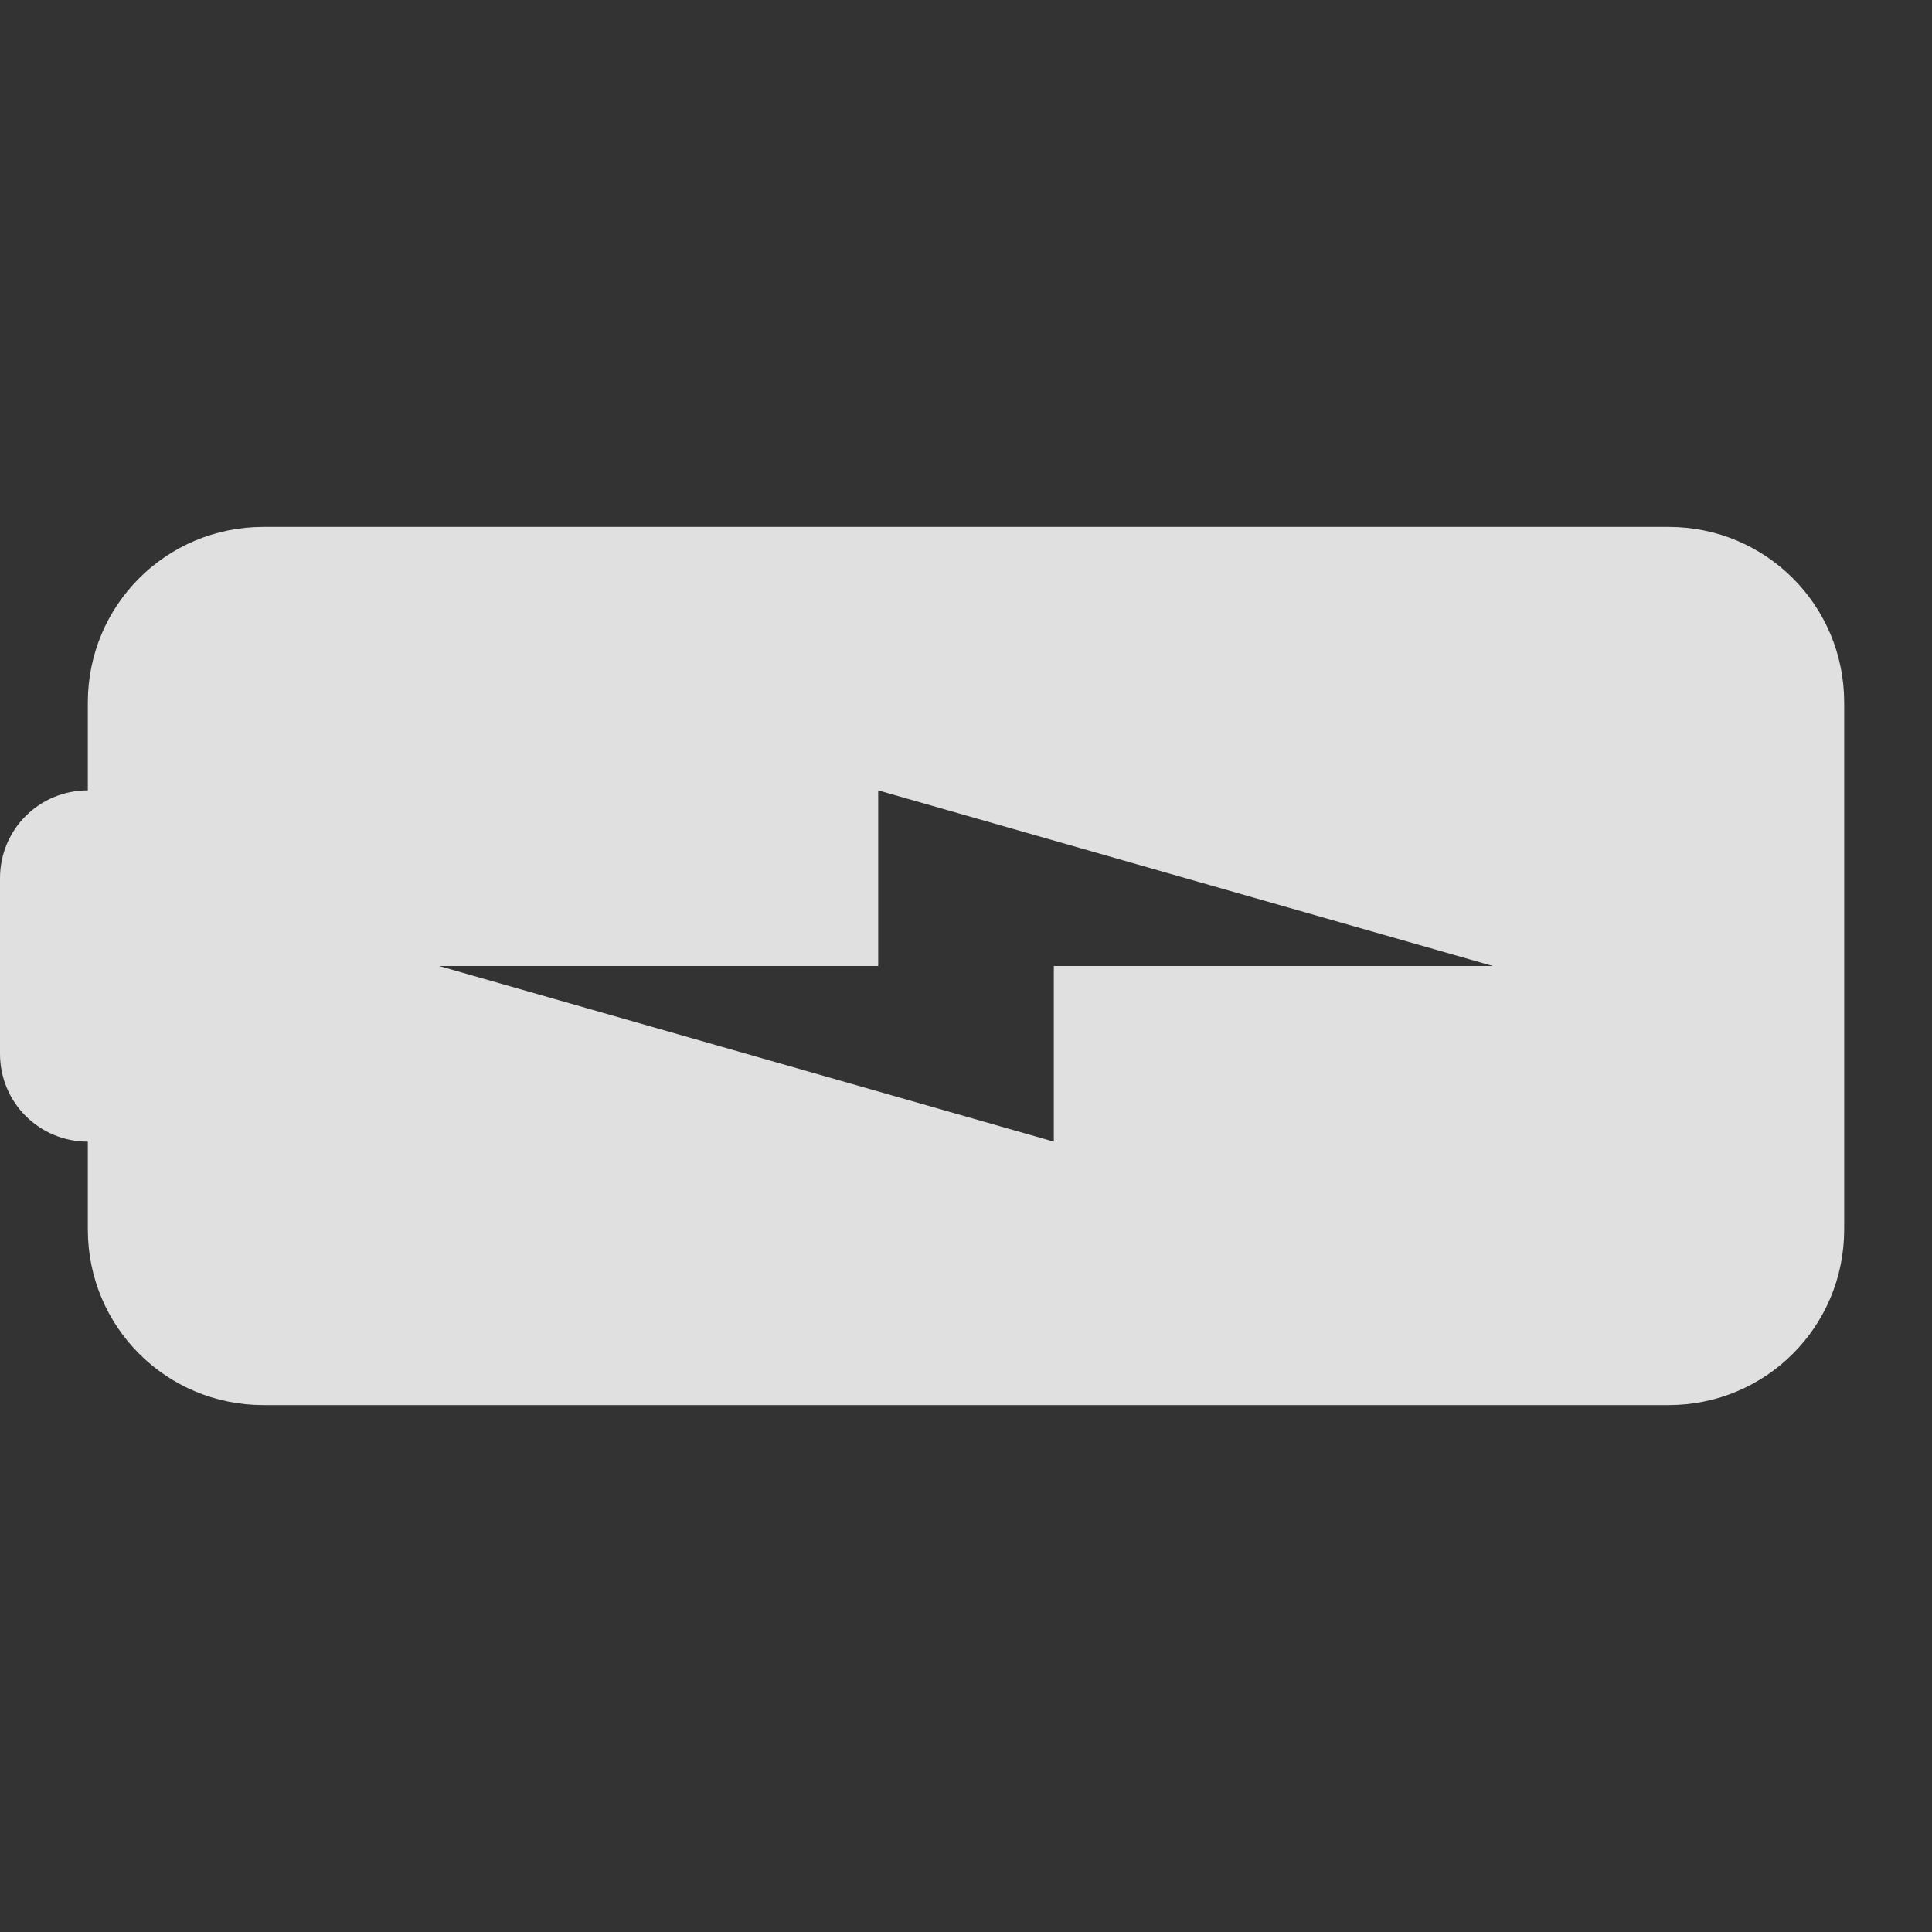 <?xml version="1.0" encoding="UTF-8" standalone="no"?>
<!-- Created with Inkscape (http://www.inkscape.org/) -->

<svg
   xmlns:dc="http://purl.org/dc/elements/1.1/"
   xmlns:cc="http://creativecommons.org/ns#"
   xmlns:rdf="http://www.w3.org/1999/02/22-rdf-syntax-ns#"
   xmlns:svg="http://www.w3.org/2000/svg"
   xmlns="http://www.w3.org/2000/svg"
   xmlns:xlink="http://www.w3.org/1999/xlink"
   xmlns:sodipodi="http://sodipodi.sourceforge.net/DTD/sodipodi-0.dtd"
   xmlns:inkscape="http://www.inkscape.org/namespaces/inkscape"
   version="1.0"
   width="22"
   height="22"
   id="svg1966"
   style="display:inline"
   sodipodi:version="0.32"
   inkscape:version="0.91 r13725"
   sodipodi:docname="battery.svgz"
   inkscape:output_extension="org.inkscape.output.svgz.inkscape">
  <rect width="100%" height="100%" fill="#333333" stroke="none"/>
  <sodipodi:namedview
     inkscape:window-height="1056"
     inkscape:window-width="1920"
     inkscape:pageshadow="2"
     inkscape:pageopacity="1"
     guidetolerance="10.0"
     gridtolerance="10.0"
     objecttolerance="10.0"
     borderopacity="1"
     bordercolor="#228997"
     pagecolor="#323232"
     id="base"
     showgrid="true"
     inkscape:zoom="2"
     inkscape:cx="54.506038"
     inkscape:cy="23.868238"
     inkscape:window-x="0"
     inkscape:window-y="-3"
     inkscape:current-layer="svg1966"
     inkscape:window-maximized="1"
     showguides="false"
     inkscape:guide-bbox="true"
     fit-margin-top="0"
     fit-margin-left="0"
     fit-margin-right="0"
     fit-margin-bottom="0"
     showborder="false"
     inkscape:showpageshadow="false">
    <inkscape:grid
       snapvisiblegridlinesonly="true"
       enabled="true"
       visible="true"
       empspacing="11"
       id="grid3082"
       type="xygrid"
       originx="-33"
       originy="0" />
    <sodipodi:guide
       orientation="1,0"
       position="5,24"
       id="guide3841" />
    <sodipodi:guide
       orientation="0,1"
       position="17,12"
       id="guide3843" />
    <sodipodi:guide
       position="-33,0"
       orientation="0,24.062"
       id="guide3867" />
    <sodipodi:guide
       position="-8.938,0"
       orientation="-24.162,0"
       id="guide3869" />
    <sodipodi:guide
       position="-8.938,24.162"
       orientation="0,-24.062"
       id="guide3871" />
    <sodipodi:guide
       position="-33,24.162"
       orientation="24.162,0"
       id="guide3873" />
  </sodipodi:namedview>
  <defs
     id="defs1968">
    <linearGradient
       id="linearGradient3880">
      <stop
         id="stop3882"
         offset="0"
         style="stop-color:#ffffff;stop-opacity:0;" />
      <stop
         style="stop-color:#ffffff;stop-opacity:1;"
         offset="0.25"
         id="stop3884" />
      <stop
         id="stop3886"
         offset="0.75"
         style="stop-color:#ffffff;stop-opacity:1;" />
      <stop
         id="stop3888"
         offset="1"
         style="stop-color:#ffffff;stop-opacity:0;" />
    </linearGradient>
    <linearGradient
       id="linearGradient3843">
      <stop
         style="stop-color:#ffffff;stop-opacity:1;"
         offset="0"
         id="stop3845" />
      <stop
         id="stop3860"
         offset="0.7"
         style="stop-color:#ffffff;stop-opacity:0.753;" />
      <stop
         style="stop-color:#ffffff;stop-opacity:0.878;"
         offset="1"
         id="stop3847" />
    </linearGradient>
    <linearGradient
       inkscape:collect="always"
       id="linearGradient3847">
      <stop
         style="stop-color:#ffffff;stop-opacity:1;"
         offset="0"
         id="stop3849" />
      <stop
         style="stop-color:#ffffff;stop-opacity:0;"
         offset="1"
         id="stop3851" />
    </linearGradient>
    <linearGradient
       inkscape:collect="always"
       xlink:href="#linearGradient3847"
       id="linearGradient3853"
       x1="34"
       y1="19.162"
       x2="34"
       y2="24.162"
       gradientUnits="userSpaceOnUse"
       gradientTransform="translate(0,26)" />
    <linearGradient
       inkscape:collect="always"
       xlink:href="#linearGradient3843"
       id="linearGradient3849"
       x1="158"
       y1="7.162"
       x2="158"
       y2="17.162"
       gradientUnits="userSpaceOnUse" />
    <linearGradient
       inkscape:collect="always"
       xlink:href="#linearGradient3843"
       id="linearGradient3851"
       x1="132"
       y1="7.162"
       x2="132"
       y2="17.162"
       gradientUnits="userSpaceOnUse" />
    <linearGradient
       inkscape:collect="always"
       xlink:href="#linearGradient3843"
       id="linearGradient3854"
       x1="106"
       y1="7.162"
       x2="106"
       y2="17.162"
       gradientUnits="userSpaceOnUse" />
    <linearGradient
       inkscape:collect="always"
       xlink:href="#linearGradient3843"
       id="linearGradient3856"
       x1="80"
       y1="7.162"
       x2="80"
       y2="17.162"
       gradientUnits="userSpaceOnUse" />
    <linearGradient
       inkscape:collect="always"
       xlink:href="#linearGradient3843"
       id="linearGradient3907"
       gradientUnits="userSpaceOnUse"
       x1="54"
       y1="7.162"
       x2="54"
       y2="17.162" />
    <linearGradient
       inkscape:collect="always"
       xlink:href="#linearGradient3843"
       id="linearGradient3915"
       gradientUnits="userSpaceOnUse"
       x1="80"
       y1="7.162"
       x2="80"
       y2="17.162"
       gradientTransform="translate(-52,0)" />
    <linearGradient
       inkscape:collect="always"
       xlink:href="#linearGradient3843"
       id="linearGradient3943"
       gradientUnits="userSpaceOnUse"
       x1="132"
       y1="7.162"
       x2="132"
       y2="17.162" />
    <linearGradient
       inkscape:collect="always"
       xlink:href="#linearGradient3847"
       id="linearGradient3858"
       gradientUnits="userSpaceOnUse"
       gradientTransform="translate(0,26)"
       x1="34"
       y1="19.162"
       x2="34"
       y2="24.162" />
    <linearGradient
       inkscape:collect="always"
       xlink:href="#linearGradient3847"
       id="linearGradient3862"
       gradientUnits="userSpaceOnUse"
       gradientTransform="translate(0,26)"
       x1="34"
       y1="19.162"
       x2="34"
       y2="24.162" />
    <linearGradient
       inkscape:collect="always"
       xlink:href="#linearGradient3847-1"
       id="linearGradient3858-3"
       gradientUnits="userSpaceOnUse"
       gradientTransform="translate(0,26)"
       x1="34"
       y1="19.162"
       x2="34"
       y2="24.162" />
    <linearGradient
       id="linearGradient3847-1">
      <stop
         style="stop-color:#ffffff;stop-opacity:0;"
         offset="0"
         id="stop3849-5" />
      <stop
         id="stop3874"
         offset="0.5"
         style="stop-color:#ffffff;stop-opacity:1;" />
      <stop
         style="stop-color:#ffffff;stop-opacity:1;"
         offset="0.75"
         id="stop3876" />
      <stop
         style="stop-color:#ffffff;stop-opacity:0;"
         offset="1"
         id="stop3851-5" />
    </linearGradient>
    <linearGradient
       inkscape:collect="always"
       xlink:href="#linearGradient3847-1"
       id="linearGradient3928"
       gradientUnits="userSpaceOnUse"
       gradientTransform="translate(-26,0.006)"
       x1="34"
       y1="19.162"
       x2="34"
       y2="24.162" />
    <linearGradient
       inkscape:collect="always"
       xlink:href="#linearGradient3847-1"
       id="linearGradient4052"
       gradientUnits="userSpaceOnUse"
       gradientTransform="translate(-26,0.006)"
       x1="34"
       y1="19.162"
       x2="34"
       y2="24.162" />
    <linearGradient
       inkscape:collect="always"
       xlink:href="#linearGradient3847-1"
       id="linearGradient4060"
       gradientUnits="userSpaceOnUse"
       gradientTransform="matrix(0.997,0,0,1,-51.932,0.006)"
       x1="34"
       y1="19.162"
       x2="34"
       y2="24.162" />
    <linearGradient
       inkscape:collect="always"
       xlink:href="#linearGradient3843-2"
       id="linearGradient3908-8"
       gradientUnits="userSpaceOnUse"
       gradientTransform="translate(104,0)"
       x1="10"
       y1="7.162"
       x2="10"
       y2="17.162" />
    <linearGradient
       id="linearGradient3843-2">
      <stop
         style="stop-color:#ffffff;stop-opacity:1;"
         offset="0"
         id="stop3845-5" />
      <stop
         id="stop3860-8"
         offset="0.7"
         style="stop-color:#ffffff;stop-opacity:0.753;" />
      <stop
         style="stop-color:#ffffff;stop-opacity:0.878;"
         offset="1"
         id="stop3847-6" />
    </linearGradient>
    <linearGradient
       y2="17.162"
       x2="10"
       y1="7.162"
       x1="10"
       gradientTransform="translate(130,0.006)"
       gradientUnits="userSpaceOnUse"
       id="linearGradient3127"
       xlink:href="#linearGradient3843-2"
       inkscape:collect="always" />
    <linearGradient
       inkscape:collect="always"
       xlink:href="#linearGradient3843"
       id="linearGradient3053"
       gradientUnits="userSpaceOnUse"
       gradientTransform="translate(26,0.006)"
       x1="10"
       y1="7.162"
       x2="10"
       y2="17.162" />
    <linearGradient
       inkscape:collect="always"
       xlink:href="#linearGradient3843"
       id="linearGradient3835"
       gradientUnits="userSpaceOnUse"
       gradientTransform="translate(26,0.006)"
       x1="10"
       y1="7.162"
       x2="10"
       y2="17.162" />
    <linearGradient
       inkscape:collect="always"
       xlink:href="#linearGradient3843"
       id="linearGradient3844"
       gradientUnits="userSpaceOnUse"
       gradientTransform="translate(52,0.006)"
       x1="10"
       y1="7.162"
       x2="10"
       y2="17.162" />
    <linearGradient
       inkscape:collect="always"
       xlink:href="#linearGradient3843"
       id="linearGradient3852"
       gradientUnits="userSpaceOnUse"
       gradientTransform="translate(52,0.006)"
       x1="10"
       y1="7.162"
       x2="10"
       y2="17.162" />
    <linearGradient
       inkscape:collect="always"
       xlink:href="#linearGradient3843"
       id="linearGradient3860"
       gradientUnits="userSpaceOnUse"
       gradientTransform="translate(104,0.006)"
       x1="10"
       y1="7.162"
       x2="10"
       y2="17.162" />
    <linearGradient
       inkscape:collect="always"
       xlink:href="#linearGradient3847-1"
       id="linearGradient3868"
       gradientUnits="userSpaceOnUse"
       gradientTransform="matrix(0.997,0,0,-1,-51.932,24.307)"
       x1="34"
       y1="19.162"
       x2="34"
       y2="24.162" />
    <linearGradient
       inkscape:collect="always"
       xlink:href="#linearGradient3880"
       id="linearGradient3878"
       gradientUnits="userSpaceOnUse"
       gradientTransform="matrix(0.997,0,0,1,-51.932,0.006)"
       x1="34.021"
       y1="0.156"
       x2="34"
       y2="24.162" />
    <linearGradient
       inkscape:collect="always"
       xlink:href="#linearGradient3843"
       id="linearGradient3836"
       gradientUnits="userSpaceOnUse"
       gradientTransform="translate(78,0.006)"
       x1="10"
       y1="7.162"
       x2="10"
       y2="17.162" />
    <linearGradient
       inkscape:collect="always"
       xlink:href="#linearGradient3880"
       id="linearGradient3845"
       gradientUnits="userSpaceOnUse"
       gradientTransform="matrix(0.997,0,0,1,-51.932,0.006)"
       x1="34.021"
       y1="0.156"
       x2="34"
       y2="24.162" />
    <linearGradient
       inkscape:collect="always"
       xlink:href="#linearGradient3843"
       id="linearGradient3855"
       gradientUnits="userSpaceOnUse"
       gradientTransform="translate(52,0.006)"
       x1="10"
       y1="7.162"
       x2="10"
       y2="17.162" />
    <linearGradient
       inkscape:collect="always"
       xlink:href="#linearGradient3843"
       id="linearGradient3863"
       gradientUnits="userSpaceOnUse"
       gradientTransform="translate(104,0.006)"
       x1="10"
       y1="7.162"
       x2="10"
       y2="17.162" />
    <linearGradient
       inkscape:collect="always"
       xlink:href="#linearGradient3843-2"
       id="linearGradient3839"
       gradientUnits="userSpaceOnUse"
       gradientTransform="translate(130,0.006)"
       x1="10"
       y1="7.162"
       x2="10"
       y2="17.162" />
    <linearGradient
       inkscape:collect="always"
       xlink:href="#linearGradient3843"
       id="linearGradient3857"
       gradientUnits="userSpaceOnUse"
       gradientTransform="translate(52,0.006)"
       x1="10"
       y1="7.162"
       x2="10"
       y2="17.162" />
  </defs>
  <g
     id="Battery"
     transform="translate(-27,-1.162)">
    <rect
       y="1.162"
       x="1"
       height="22"
       width="22"
       id="rect3925"
       style="opacity:0.25;fill:none;stroke:none" />
    <path
       style="opacity:0.188;fill:#ffffff;fill-opacity:1;stroke:none"
       d="m -22,7 c -1.108,0 -2,0.892 -2,2 l 0,1 c -0.554,0 -1,0.446 -1,1 l 0,2 c 0,0.554 0.446,1 1,1 l 0,1 c 0,1.108 0.892,2 2,2 l 16,0 c 1.108,0 2,-0.892 2,-2 L -4,9 C -4,7.892 -4.892,7 -6,7 l -16,0 z m 7,3 7,2 -5,0 0,2 -7,-2 5,0 0,-2 z"
       transform="translate(26,0.162)"
       id="path3910"
       inkscape:connector-curvature="0" />
  </g>
  <g
     id="Unavailable"
     transform="translate(-104,24.838)">
    <rect
       y="-24.838"
       x="27"
       height="22"
       width="22"
       id="rect3961"
       style="opacity:0.5;fill:none;stroke:none" />
    <path
       inkscape:connector-curvature="0"
       id="path3983"
       d="m 42,-15.838 -7,-7"
       style="fill:none;stroke:#fd0000;stroke-width:2;stroke-linecap:round;stroke-linejoin:round;stroke-miterlimit:4;stroke-dasharray:none;stroke-opacity:1"
       sodipodi:nodetypes="cc" />
    <path
       style="fill:none;stroke:#fd0000;stroke-width:2;stroke-linecap:round;stroke-linejoin:round;stroke-miterlimit:4;stroke-dasharray:none;stroke-opacity:1"
       d="m 42,-22.838 -7,7"
       id="path3981"
       inkscape:connector-curvature="0"
       sodipodi:nodetypes="cc" />
  </g>
  <g
     id="AcAdapter"
     transform="translate(-4,27)">
    <rect
       y="-27"
       x="-51"
       height="22"
       width="22"
       id="rect3080"
       style="fill:none;stroke:none" />
    <path
       sodipodi:nodetypes="ssssssssssssssssss"
       inkscape:connector-curvature="0"
       id="path3082"
       d="m -48,-22.006 c -1.662,0 -3,1.338 -3,3 l 0,6 c 0,1.662 1.338,3 3,3 l 16,0 c 1.662,0 3,-1.338 3,-3 l 0,-6 c 0,-1.662 -1.338,-3 -3,-3 z m 0,1.1 16,0 c 1.108,0 1.9,0.792 1.9,1.9 l 0,6 c 0,1.108 -0.792,1.9 -1.9,1.9 l -16,0 c -1.108,0 -1.9,-0.792 -1.9,-1.9 l 0,-6 c 0,-1.108 0.792,-1.9 1.9,-1.9 z"
       style="fill:#e0e0e0;fill-opacity:1;fill-rule:nonzero;stroke:none" />
  </g>
  <g
     id="Fill100"
     transform="translate(-1,51)">
    <rect
       y="-51"
       x="1"
       height="22"
       width="22"
       id="rect3868"
       style="opacity:0.25;fill:none;stroke:none" />
    <path
       id="path3870"
       d="m 4,-45 c -1.108,0 -2,0.892 -2,2 l 0,1 c -0.554,0 -1,0.446 -1,1 l 0,2 c 0,0.554 0.446,1 1,1 l 0,1 c 0,1.108 0.892,2 2,2 l 16,0 c 1.108,0 2,-0.892 2,-2 l 0,-6 c 0,-1.108 -0.892,-2 -2,-2 l -16,0 z m 7,3 7,2 -5,0 0,2 -7,-2 5,0 0,-2 z"
       style="fill:#e0e0e0;fill-opacity:1;stroke:none"
       inkscape:connector-curvature="0" />
  </g>
  <g
     id="Fill90"
     transform="translate(-5,51)">
    <rect
       style="opacity:0.25;fill:none;stroke:none"
       id="rect3874"
       width="22"
       height="22"
       x="27"
       y="-51" />
    <path
       id="path3876"
       d="m 30,-45 c -1.108,0 -2,0.892 -2,2 l 0,1 c -0.554,0 -1,0.446 -1,1 l 0,2 c 0,0.554 0.446,1 1,1 l 0,1 c 0,1.108 0.892,2 2,2 l 16,0 c 1.108,0 2,-0.892 2,-2 0,0.554 -0.446,1 -1,1 -0.554,0 -1,-0.446 -1,-1 l 0,-6 c 0,-0.554 0.446,-1 1,-1 0.554,0 1,0.446 1,1 0,-1.108 -0.892,-2 -2,-2 l -16,0 z m 7,3 7,2 -5,0 0,2 -7,-2 5,0 0,-2 z"
       style="fill:#e0e0e0;fill-opacity:1;stroke:none"
       inkscape:connector-curvature="0" />
  </g>
  <g
     id="Fill80"
     transform="translate(-9,51)">
    <rect
       y="-51"
       x="53"
       height="22"
       width="22"
       id="rect3880"
       style="opacity:0.25;fill:none;stroke:none" />
    <path
       id="path3882"
       d="m 56,-45 c -1.108,0 -2,0.892 -2,2 l 0,1 c -0.554,0 -1,0.446 -1,1 l 0,2 c 0,0.554 0.446,1 1,1 l 0,1 c 0,1.108 0.892,2 2,2 l 16,0 c -1.064,-0.049 -1.906,-0.924 -1.906,-2 l 0,-6 c 0,-1.076 0.843,-1.951 1.906,-2 l -16,0 z m 7,3 7,2 -5,0 0,2 -7,-2 5,0 0,-2 z"
       style="fill:#e0e0e0;fill-opacity:1;stroke:none"
       inkscape:connector-curvature="0" />
  </g>
  <g
     id="Fill70"
     transform="translate(-13,51)">
    <rect
       style="opacity:0.25;fill:none;stroke:none"
       id="rect3886"
       width="22"
       height="22"
       x="79"
       y="-51" />
    <path
       id="path3888"
       d="m 82,-45 c -1.108,0 -2,0.892 -2,2 l 0,1 c -0.554,0 -1,0.446 -1,1 l 0,2 c 0,0.554 0.446,1 1,1 l 0,1 c 0,1.108 0.892,2 2,2 l 14.094,0 c -1.108,0 -2,-0.892 -2,-2 l 0,-3 -3.094,0 0,2 -7,-2 5,0 0,-2 5.094,1.469 0,-2.469 c 0,-1.108 0.892,-2 2,-2 L 82,-45 Z m 12.094,4.469 0,0.531 1.906,0 -1.906,-0.531 z"
       style="fill:#e0e0e0;fill-opacity:1;stroke:none"
       inkscape:connector-curvature="0" />
  </g>
  <g
     id="Fill60"
     transform="translate(-17,51)">
    <rect
       y="-51"
       x="105"
       height="22"
       width="22"
       id="rect3892"
       style="opacity:0.25;fill:none;stroke:none" />
    <path
       id="path3894"
       d="m 108,-45 c -1.108,0 -2,0.892 -2,2 l 0,1 c -0.554,0 -1,0.446 -1,1 l 0,2 c 0,0.554 0.446,1 1,1 l 0,1 c 0,1.108 0.892,2 2,2 l 12.094,0 c -1.108,0 -2,-0.892 -2,-2 l 0,-3 -1.094,0 0,2 -7,-2 5,0 0,-2 3.094,0.875 0,-1.875 c 0,-1.108 0.892,-2 2,-2 L 108,-45 Z m 10.094,3.875 0,1.125 3.906,0 -3.906,-1.125 z"
       style="fill:#e0e0e0;fill-opacity:1;stroke:none"
       inkscape:connector-curvature="0" />
  </g>
  <g
     id="Fill50"
     transform="translate(109,27)">
    <rect
       style="opacity:0.25;fill:none;stroke:none"
       id="rect3898"
       width="22"
       height="22"
       x="1"
       y="-27" />
    <path
       id="path3900"
       d="m 4,-21 c -1.108,0 -2,0.892 -2,2 l 0,1 c -0.554,0 -1,0.446 -1,1 l 0,2 c 0,0.554 0.446,1 1,1 l 0,1 c 0,1.108 0.892,2 2,2 l 10.094,0 c -1.108,0 -2,-0.892 -2,-2 l 0,-1.25 L 6,-16 l 5,0 0,-2 1.094,0.312 0,-1.312 c 0,-1.108 0.892,-2 2,-2 L 4,-21 Z m 8.094,3.312 0,3.438 L 13,-14 l 0,-2 5,0 -5.906,-1.688 z"
       style="fill:#e0e0e0;fill-opacity:1;stroke:none"
       inkscape:connector-curvature="0" />
  </g>
  <g
     id="Fill40"
     transform="translate(105,27)">
    <rect
       style="opacity:0.25;fill:none;stroke:none"
       id="rect3904"
       width="22"
       height="22"
       x="27"
       y="-27" />
    <path
       id="path3906"
       d="m 30,-21 c -1.108,0 -2,0.892 -2,2 l 0,1 c -0.554,0 -1,0.446 -1,1 l 0,2 c 0,0.554 0.446,1 1,1 l 0,1 c 0,1.108 0.892,2 2,2 l 8.094,0 c -1.108,0 -2,-0.892 -2,-2 l 0,-1.844 L 32,-16 l 4.094,0 0,-3 c 0,-1.108 0.892,-2 2,-2 L 30,-21 Z m 6.094,5 0,1.156 L 39,-14 l 0,-2 5,0 -7,-2 0,2 -0.906,0 z"
       style="fill:#e0e0e0;fill-opacity:1;stroke:none"
       inkscape:connector-curvature="0" />
  </g>
  <g
     id="Fill30"
     transform="translate(101,27)">
    <rect
       y="-27"
       x="53"
       height="22"
       width="22"
       id="rect3910"
       style="opacity:0.25;fill:none;stroke:none" />
    <path
       id="path3912"
       d="m 56,-21 c -1.108,0 -2,0.892 -2,2 l 0,1 c -0.554,0 -1,0.446 -1,1 l 0,2 c 0,0.554 0.446,1 1,1 l 0,1 c 0,1.108 0.892,2 2,2 l 6.094,0 c -1.108,0 -2,-0.892 -2,-2 l 0,-2.406 L 58,-16 l 2.094,0 0,-3 c 0,-1.108 0.892,-2 2,-2 L 56,-21 Z m 4.094,5 0,0.594 L 65,-14 l 0,-2 5,0 -7,-2 0,2 -2.906,0 z"
       style="fill:#e0e0e0;fill-opacity:1;stroke:none"
       inkscape:connector-curvature="0" />
  </g>
  <g
     id="Fill20"
     transform="translate(97,27)">
    <rect
       style="opacity:0.25;fill:none;stroke:none"
       id="rect3916"
       width="22"
       height="22"
       x="79"
       y="-27" />
    <path
       id="path3918"
       d="m 82,-21 c -1.108,0 -2,0.892 -2,2 l 0,1 c -0.554,0 -1,0.446 -1,1 l 0,2 c 0,0.554 0.446,1 1,1 l 0,1 c 0,1.108 0.892,2 2,2 l 4.094,0 c -1.108,0 -2,-0.892 -2,-2 l 0,-2.969 L 84,-16 l 0.094,0 0,-3 c 0,-1.108 0.892,-2 2,-2 L 82,-21 Z m 2.094,5 0,0.031 L 91,-14 l 0,-2 5,0 -7,-2 0,2 -4.906,0 z"
       style="fill:#e0e0e0;fill-opacity:1;stroke:none"
       inkscape:connector-curvature="0" />
  </g>
  <g
     id="Fill10"
     transform="translate(93,27)">
    <rect
       y="-27"
       x="105"
       height="22"
       width="22"
       id="rect3922"
       style="opacity:0.25;fill:none;stroke:none" />
    <path
       id="path3924"
       d="m 108,-21 c -1.108,0 -2,0.892 -2,2 l 0,1 c -0.554,0 -1,0.446 -1,1 l 0,2 c 0,0.554 0.446,1 1,1 l 0,1 c 0,1.108 0.892,2 2,2 l 2.094,0 c -1.108,0 -2,-0.892 -2,-2 l 0,-6 c 0,-1.108 0.892,-2 2,-2 L 108,-21 Z m 7,3 0,2 -5,0 7,2 0,-2 5,0 -7,-2 z"
       style="fill:#e0e0e0;fill-opacity:1;stroke:none"
       inkscape:connector-curvature="0" />
  </g>
</svg>
